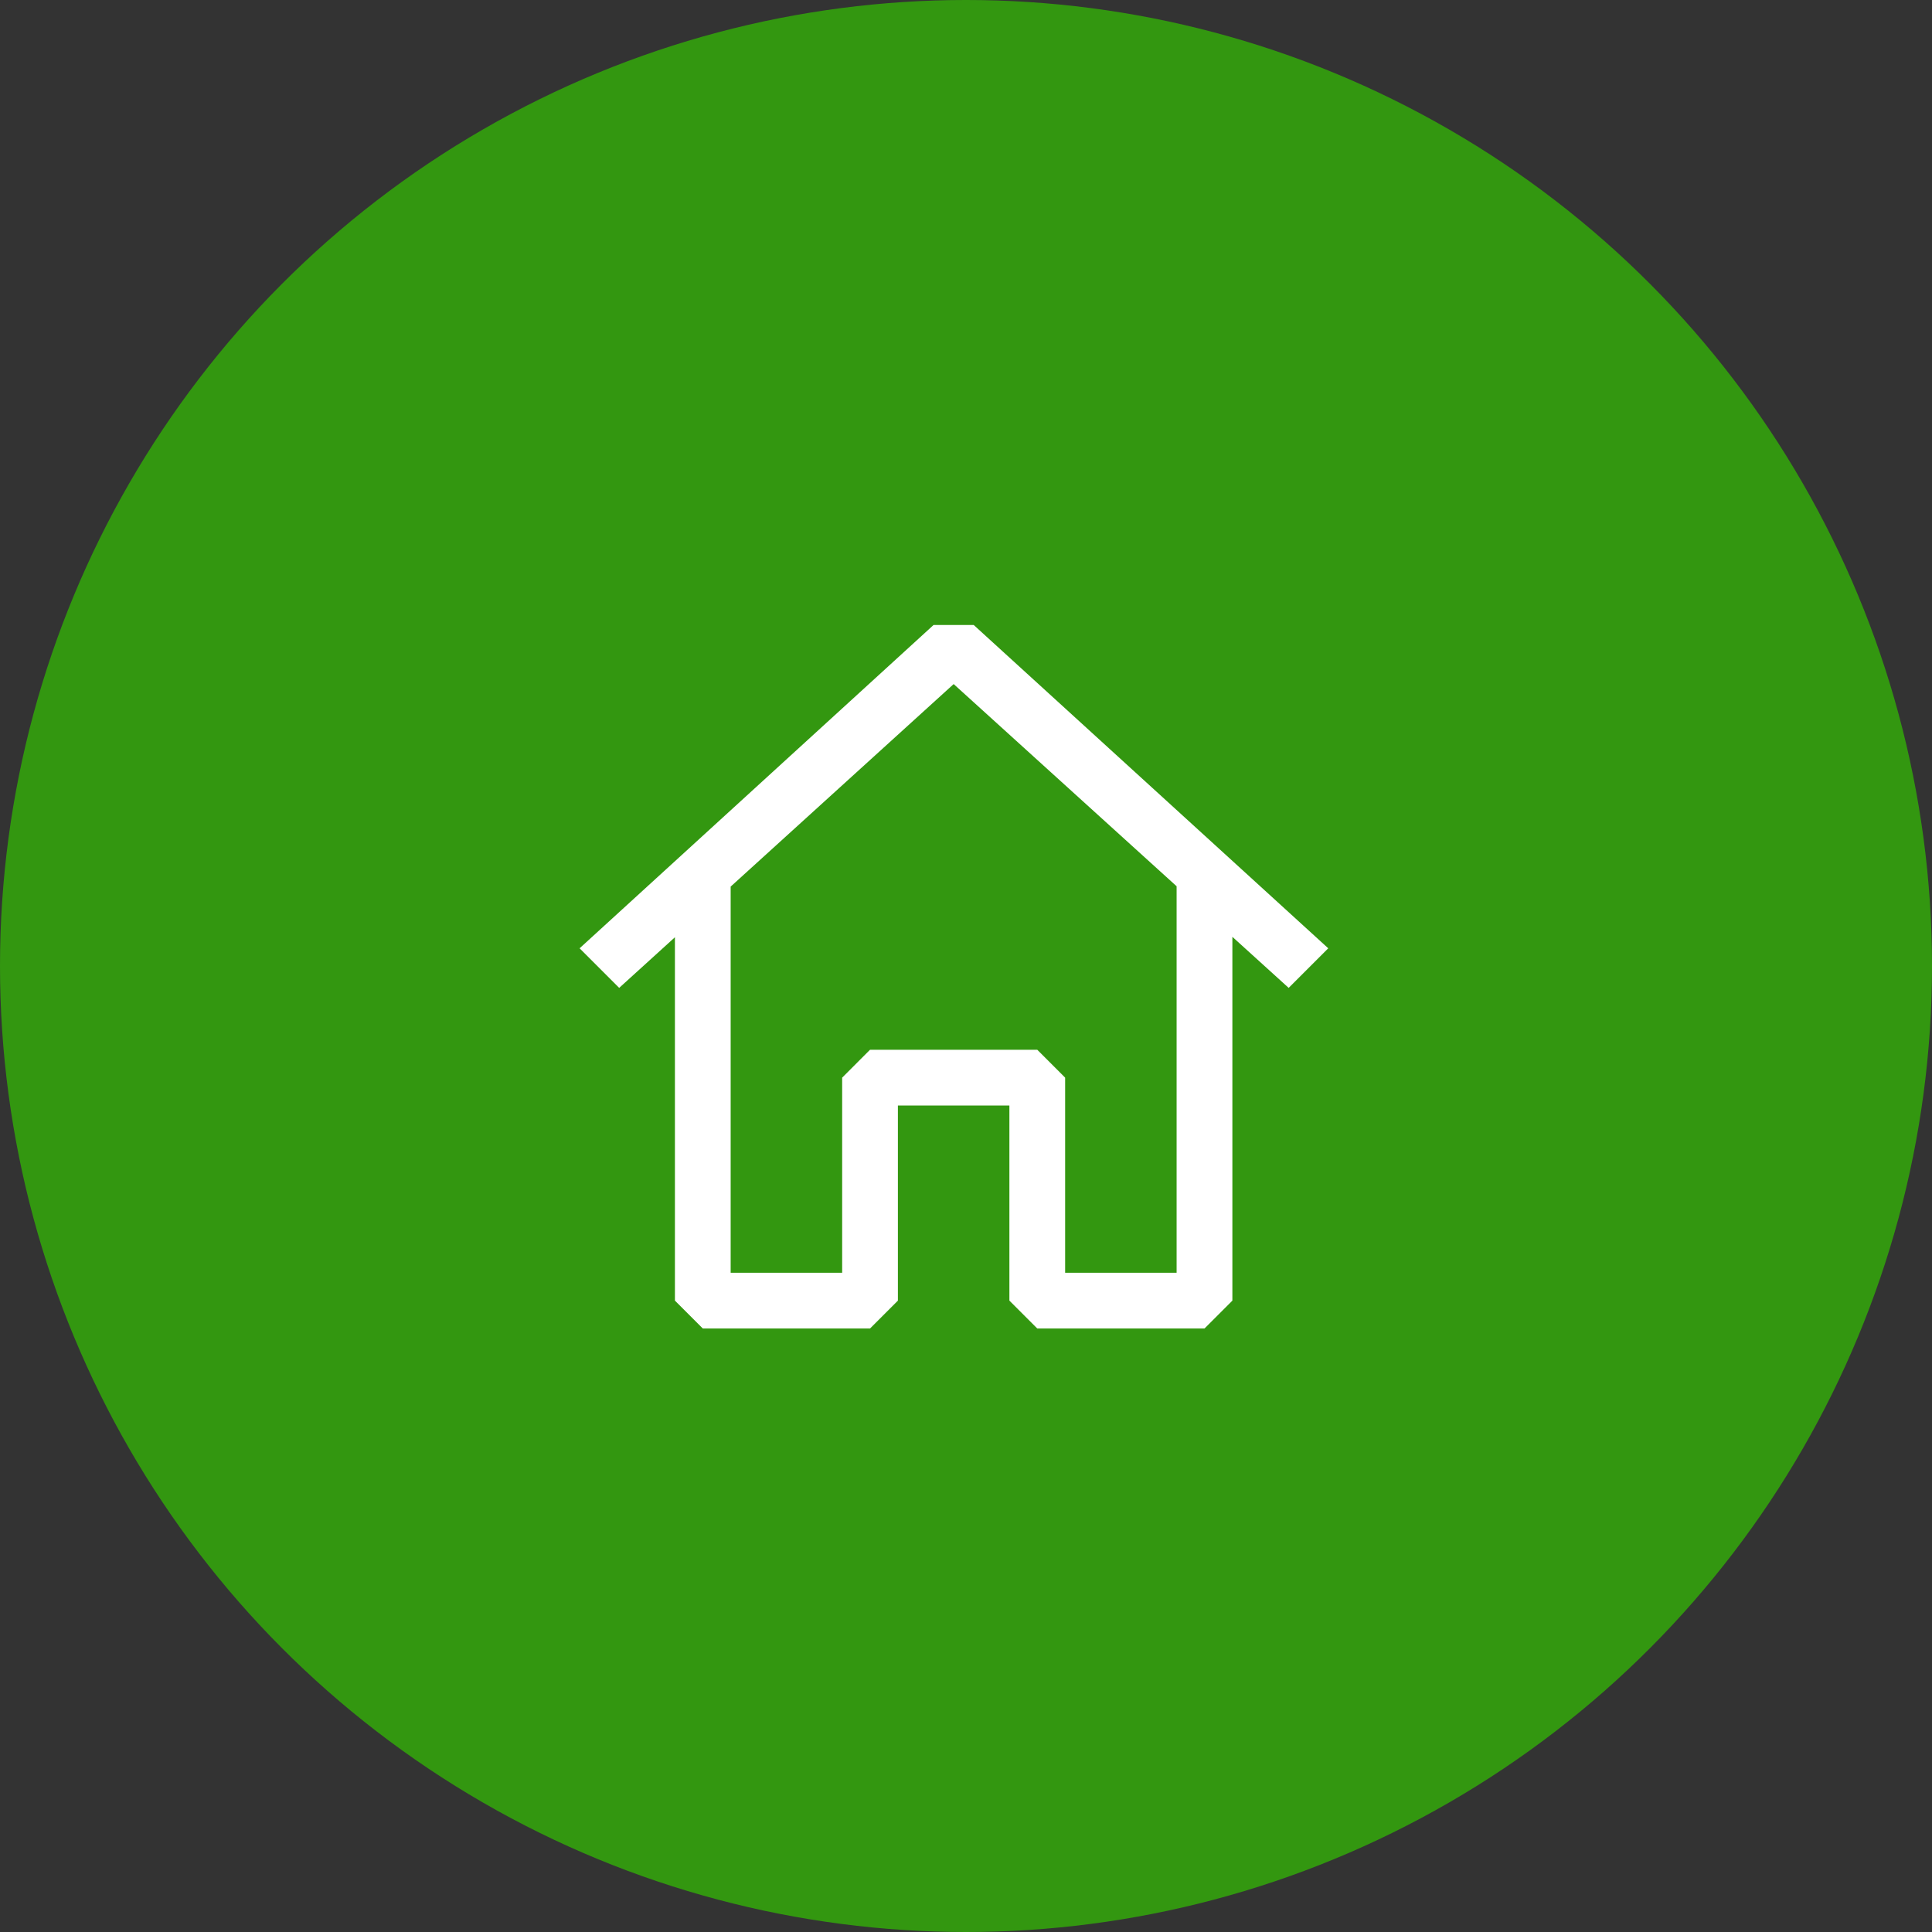 <svg width="80" height="80" viewBox="0 0 80 80" fill="none" xmlns="http://www.w3.org/2000/svg">
<rect x="0" y="0" width="80" height="80" fill="#333333" stroke="none"/>
<circle cx="40" cy="40" r="40" fill="#339710"/>
<path fill-rule="evenodd" clip-rule="evenodd" d="M40.319 25.879L55 39.267L53.361 40.906L51.03 38.792V53.856L49.876 55.01H42.951L41.797 53.856V45.777H37.18V53.856L36.026 55.01H29.101L27.947 53.856V38.81L25.639 40.906L24 39.267L38.657 25.879H40.319ZM30.255 36.712V52.701H34.872V44.623L36.026 43.468H42.951L44.105 44.623V52.701H48.721V36.698L39.489 28.326L30.255 36.712Z" fill="white"/>
</svg>
